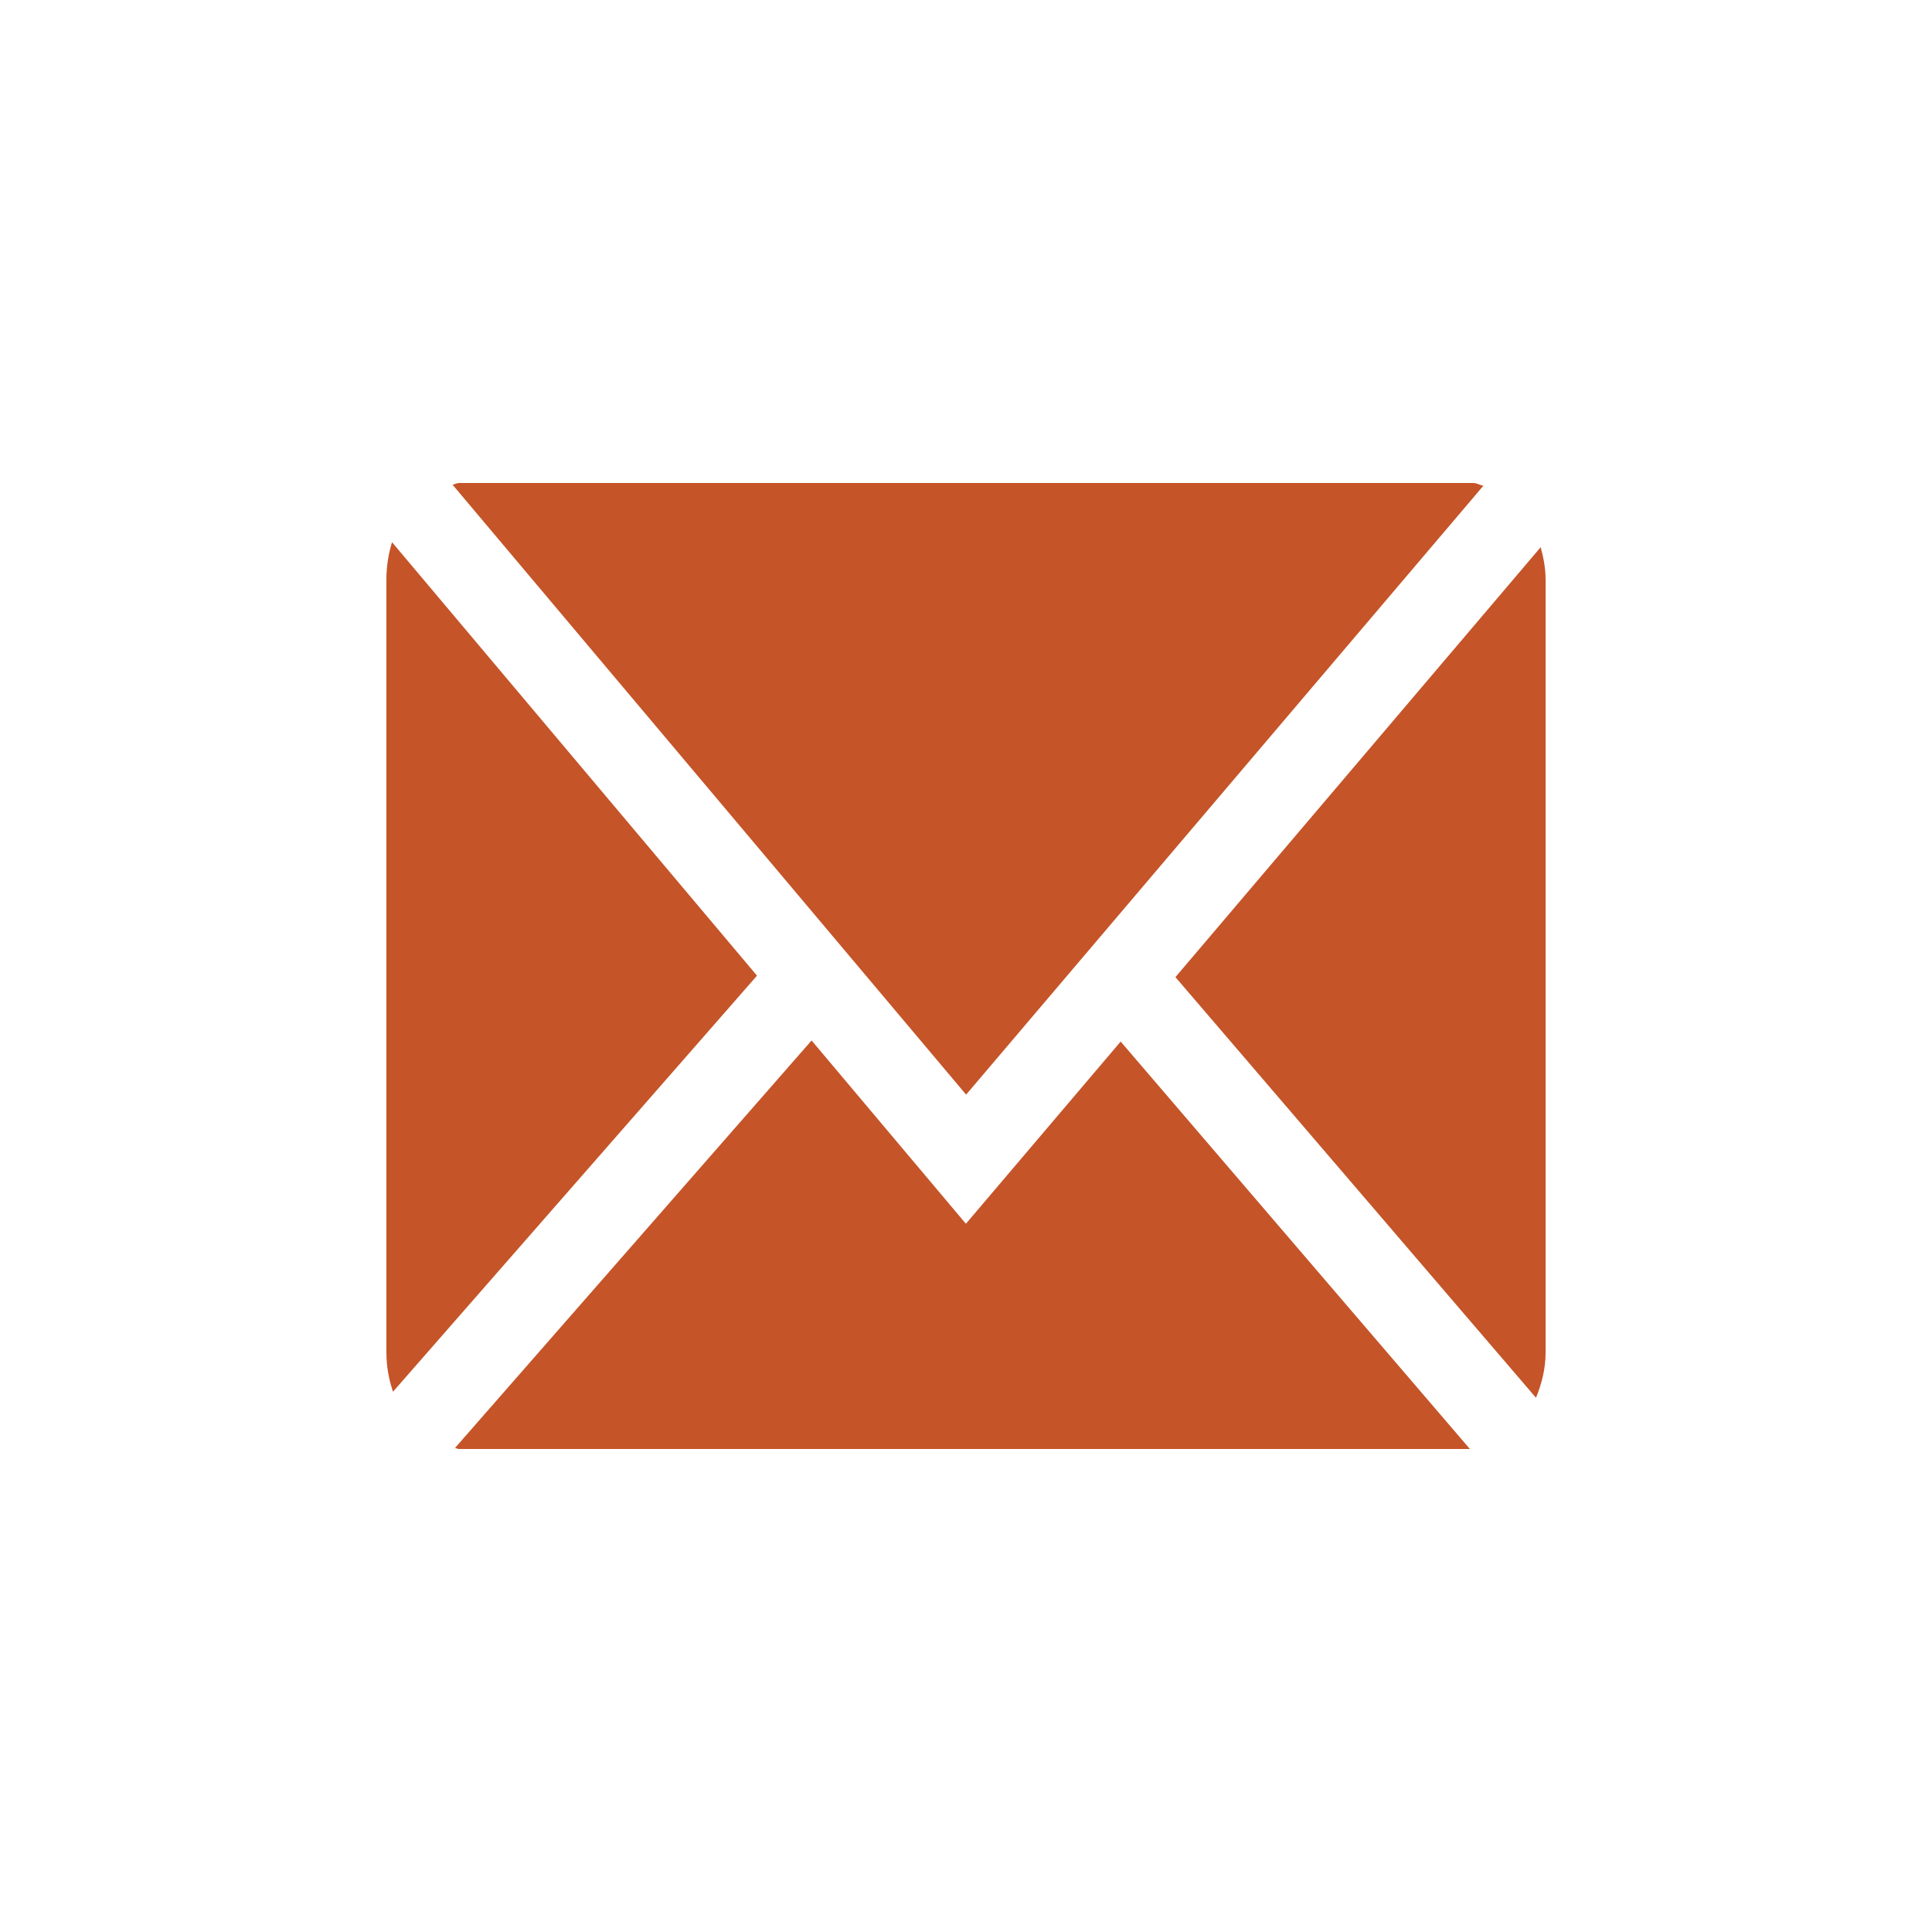 <?xml version="1.0" encoding="utf-8"?>
<!-- Generator: Adobe Illustrator 17.0.0, SVG Export Plug-In . SVG Version: 6.00 Build 0)  -->
<!DOCTYPE svg PUBLIC "-//W3C//DTD SVG 1.1//EN" "http://www.w3.org/Graphics/SVG/1.1/DTD/svg11.dtd">
<svg version="1.1" id="Layer_1" xmlns="http://www.w3.org/2000/svg" xmlns:xlink="http://www.w3.org/1999/xlink" x="0px" y="0px"
	 width="100px" height="100px" viewBox="0 0 100 100" enable-background="new 0 0 100 100" xml:space="preserve">
<g>
	<path fill="#C55428" d="M50.006,56.658l26.773-31.516C76.598,25.108,76.437,25,76.25,25h-52.5c-0.116,0-0.212,0.073-0.326,0.088
		L50.006,56.658z"/>
	<path fill="#C55428" d="M80,30c0-0.596-0.112-1.147-0.255-1.677L60.84,50.576l18.663,21.773C79.791,71.638,80,70.865,80,70V30z"/>
	<path fill="#C55428" d="M20.292,28.066C20.106,28.662,20,29.314,20,30v40c0,0.73,0.13,1.411,0.341,2.036L39.182,50.5L20.292,28.066
		z"/>
	<path fill="#C55428" d="M58.006,53.911l-8.011,9.431l-7.988-9.487L23.551,74.947C23.62,74.951,23.68,75,23.75,75h52.332
		L58.006,53.911z"/>
</g>
</svg>
